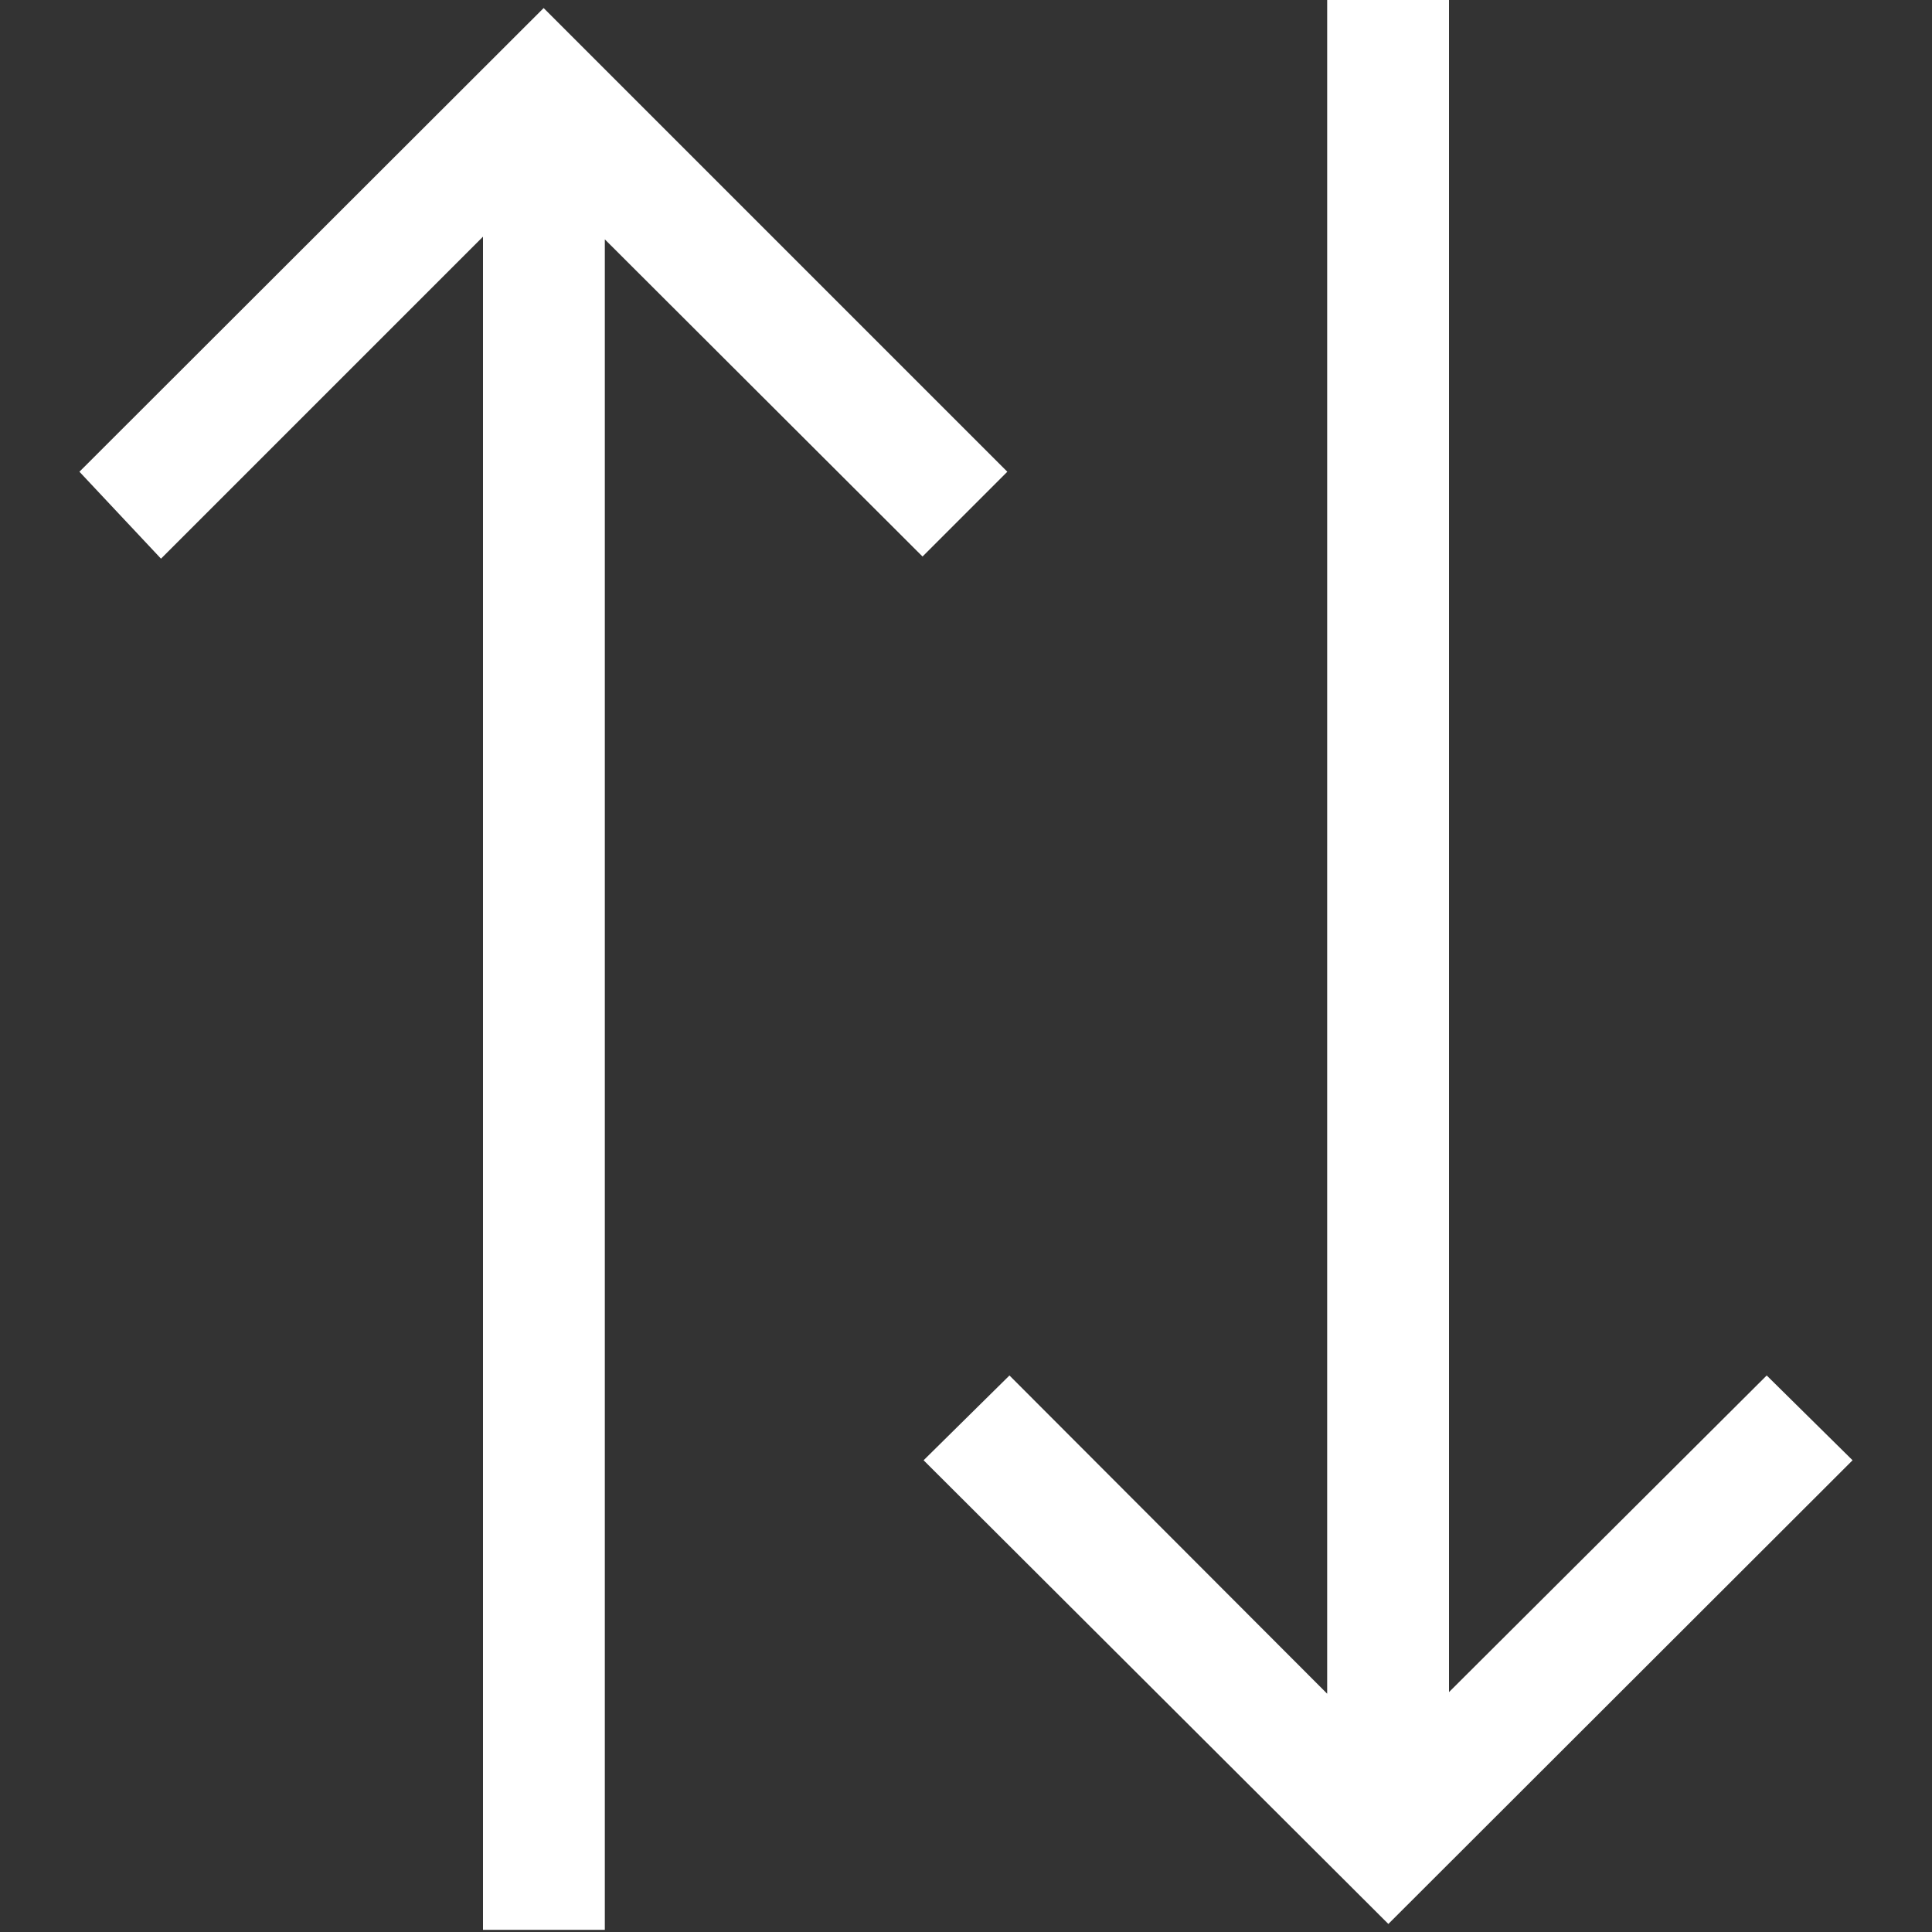 <svg data-name="Layer 1" xmlns="http://www.w3.org/2000/svg" viewBox="0 0 36 36"><rect x="0" y="0" width="36" height="36" fill="#333333" stroke="none"/><defs><style>.cls-1{fill:#FFFFFF;}</style></defs><title>Reorder</title><path class="cls-1" d="M18.77,8.79l-1.58,1.58L11.27,4.46l0,31.5H9L9,4.41l-6,6L1.48,8.79,10.13.15ZM32.92,25.63l1.6,1.58-8.65,8.64-8.66-8.64,1.6-1.58,5.92,5.93V0H27l0,31.53Z"/></svg>